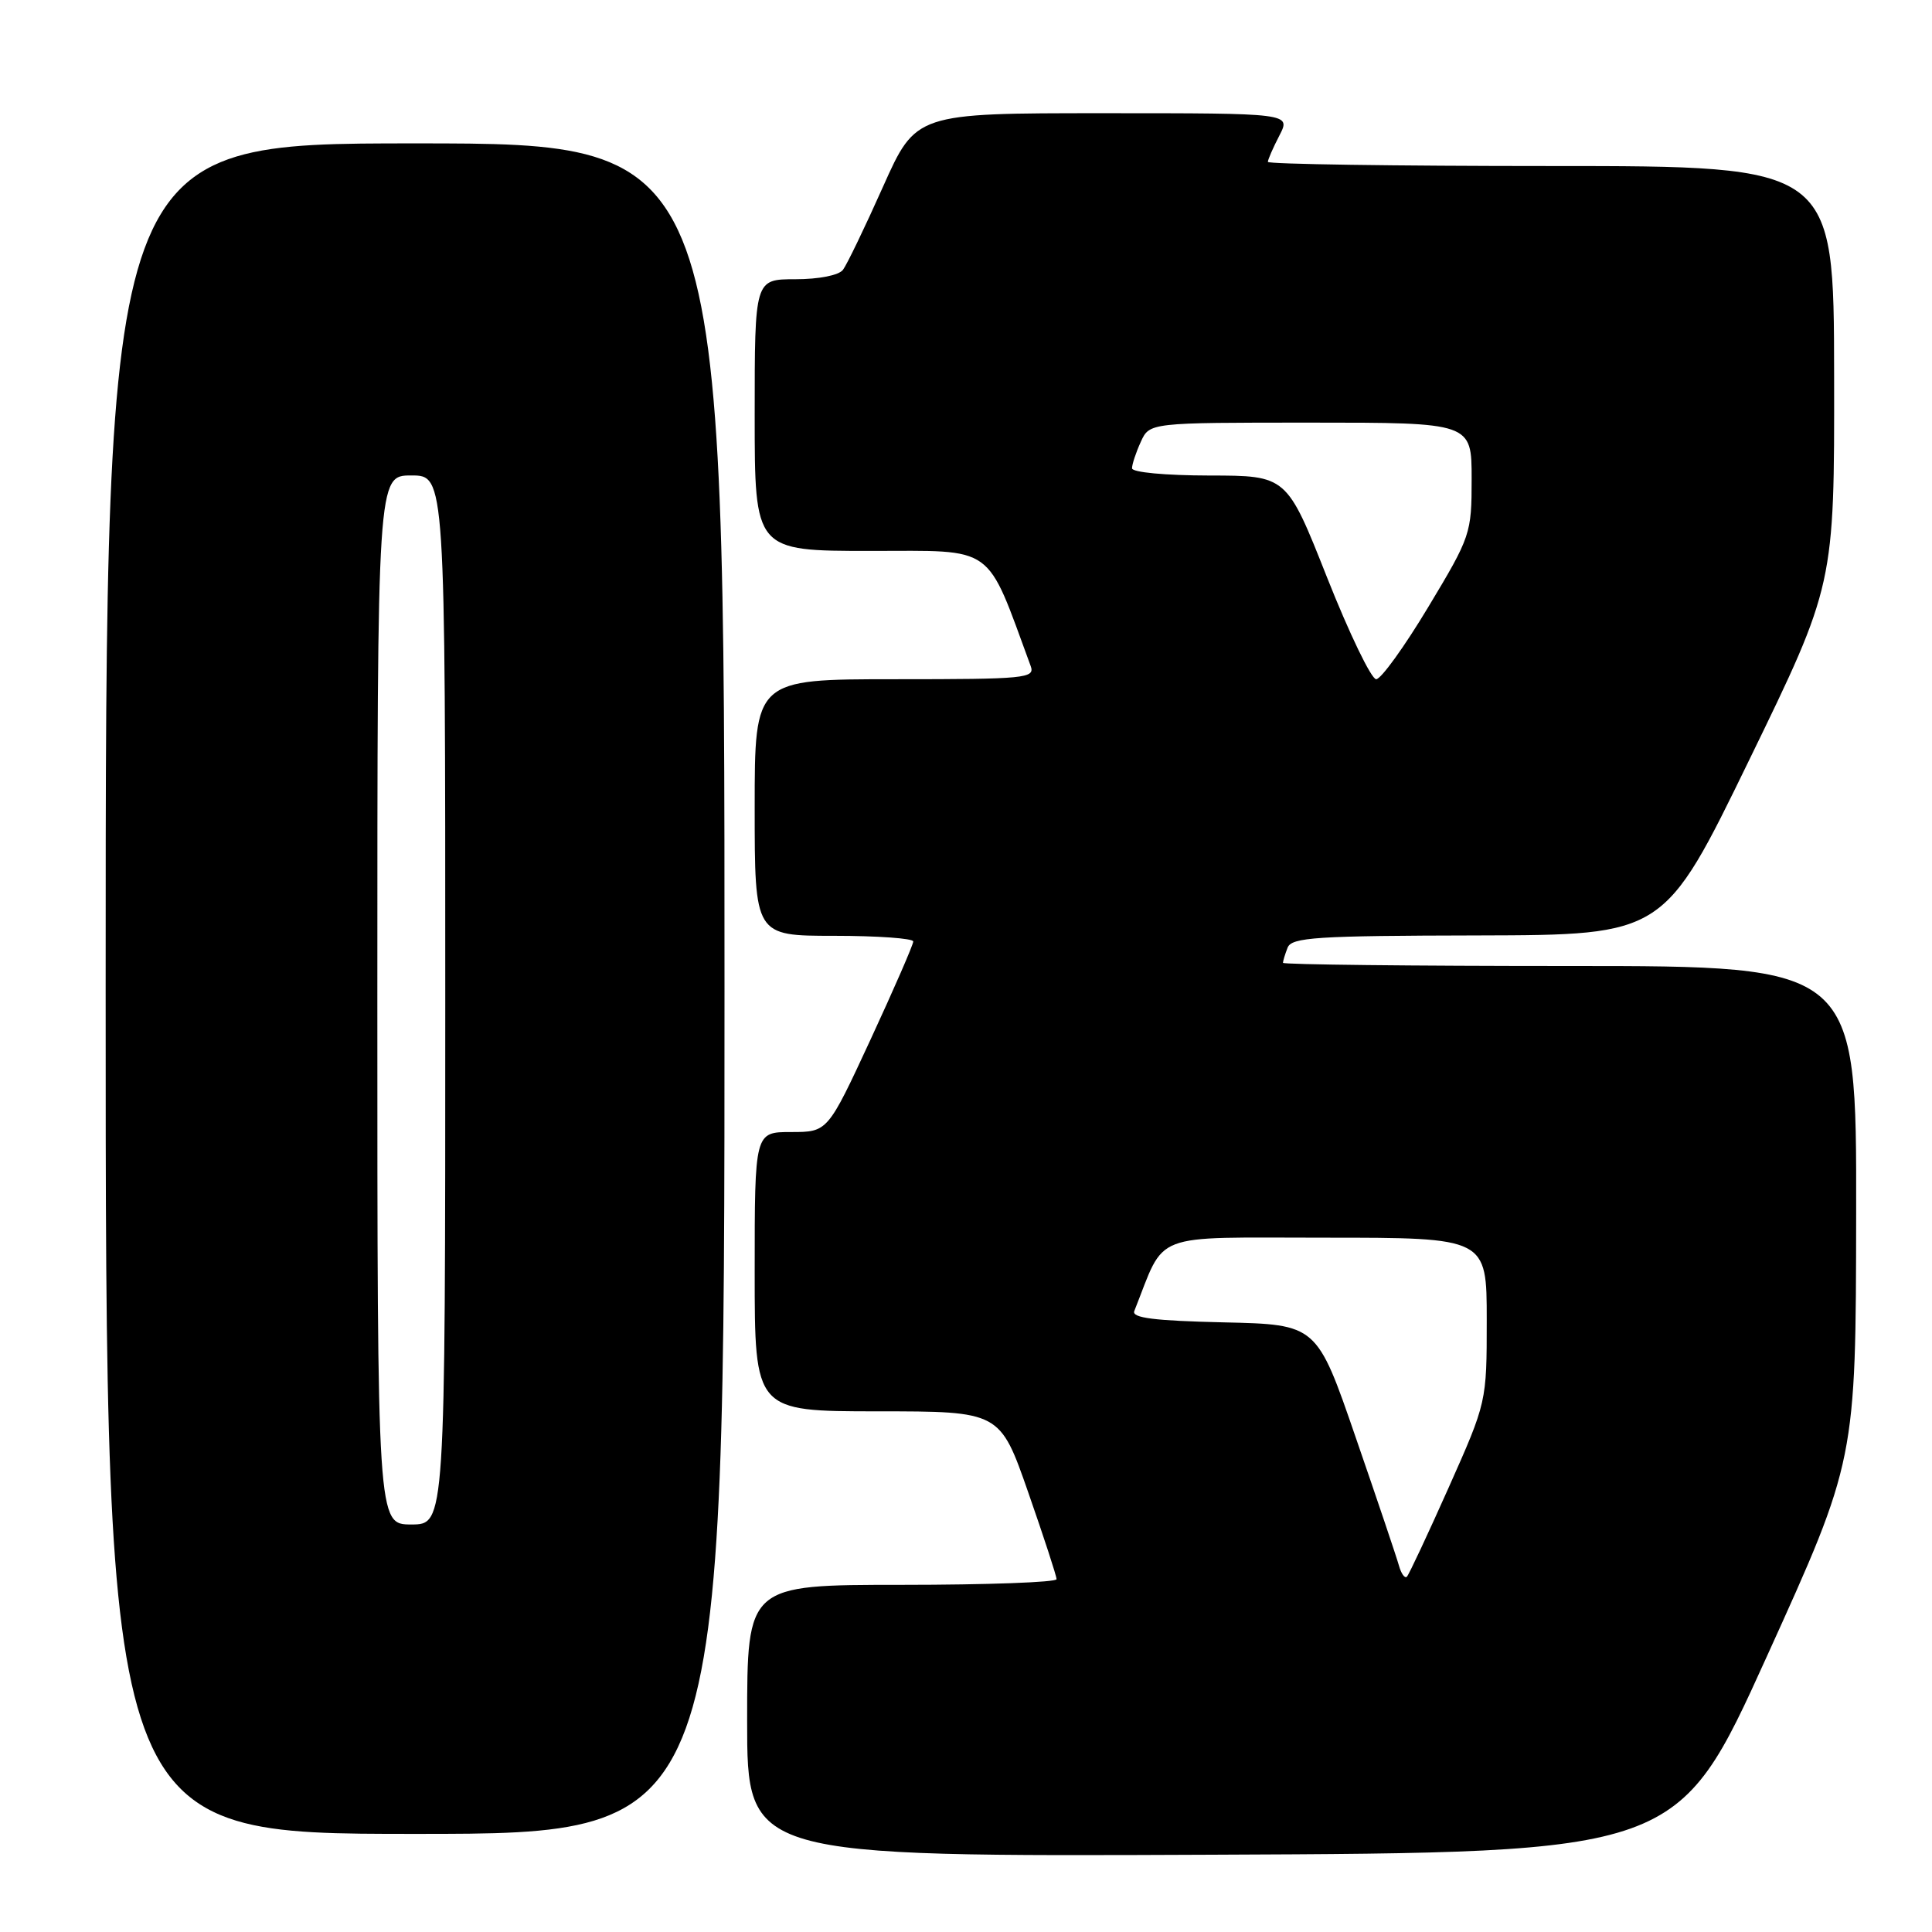 <?xml version="1.0" encoding="UTF-8" standalone="no"?>
<!DOCTYPE svg PUBLIC "-//W3C//DTD SVG 1.1//EN" "http://www.w3.org/Graphics/SVG/1.1/DTD/svg11.dtd" >
<svg xmlns="http://www.w3.org/2000/svg" xmlns:xlink="http://www.w3.org/1999/xlink" version="1.1" viewBox="0 0 256 256">
 <g >
 <path fill="currentColor"
d=" M 234.11 219.50 C 245.91 193.50 245.91 193.50 245.95 160.75 C 246.00 128.00 246.00 128.00 208.00 128.00 C 187.10 128.00 170.00 127.81 170.00 127.58 C 170.00 127.35 170.27 126.45 170.61 125.58 C 171.14 124.20 174.34 123.99 195.86 123.95 C 220.50 123.89 220.50 123.89 231.78 100.70 C 243.07 77.50 243.07 77.50 243.03 49.75 C 243.00 22.00 243.00 22.00 205.50 22.00 C 184.88 22.00 168.00 21.75 168.00 21.45 C 168.00 21.15 168.69 19.57 169.53 17.95 C 171.05 15.00 171.05 15.00 146.21 15.00 C 121.36 15.00 121.36 15.00 117.00 24.75 C 114.61 30.11 112.22 35.06 111.70 35.75 C 111.15 36.48 108.51 37.00 105.38 37.00 C 100.00 37.00 100.00 37.00 100.00 55.00 C 100.00 73.00 100.00 73.00 115.34 73.00 C 132.05 73.00 130.56 71.93 136.57 88.25 C 137.17 89.88 135.91 90.00 118.61 90.00 C 100.00 90.00 100.00 90.00 100.00 107.00 C 100.00 124.00 100.00 124.00 110.50 124.00 C 116.28 124.00 121.01 124.34 121.01 124.75 C 121.02 125.16 118.47 131.01 115.35 137.75 C 109.67 150.00 109.67 150.00 104.83 150.00 C 100.00 150.00 100.00 150.00 100.00 168.50 C 100.00 187.00 100.00 187.00 116.25 187.01 C 132.50 187.01 132.50 187.01 136.25 197.76 C 138.31 203.66 140.00 208.84 140.00 209.25 C 140.00 209.66 130.78 210.00 119.50 210.00 C 99.00 210.00 99.00 210.00 99.00 228.01 C 99.00 246.02 99.00 246.02 160.66 245.76 C 222.32 245.50 222.32 245.50 234.11 219.50 Z  M 96.00 131.00 C 96.00 19.00 96.00 19.00 55.00 19.00 C 14.00 19.00 14.00 19.00 14.00 131.00 C 14.00 243.00 14.00 243.00 55.00 243.00 C 96.00 243.00 96.00 243.00 96.00 131.00 Z  M 185.37 207.46 C 185.07 206.38 182.50 198.75 179.65 190.50 C 174.49 175.50 174.49 175.50 162.15 175.22 C 152.94 175.01 149.93 174.63 150.30 173.72 C 154.53 163.08 152.13 164.00 175.61 164.00 C 197.00 164.00 197.00 164.00 197.00 174.89 C 197.00 185.78 197.00 185.78 191.96 197.10 C 189.18 203.33 186.69 208.65 186.42 208.92 C 186.14 209.19 185.67 208.53 185.37 207.46 Z  M 175.84 76.51 C 170.50 63.02 170.50 63.02 160.25 63.01 C 154.43 63.00 150.00 62.59 150.00 62.05 C 150.00 61.52 150.52 59.95 151.16 58.55 C 152.32 56.00 152.32 56.00 173.66 56.00 C 195.00 56.00 195.00 56.00 195.00 63.44 C 195.00 70.71 194.88 71.08 189.25 80.44 C 186.09 85.70 182.99 90.00 182.35 90.00 C 181.71 90.00 178.78 83.93 175.84 76.51 Z  M 50.00 132.50 C 50.00 63.00 50.00 63.00 54.50 63.00 C 59.00 63.00 59.00 63.00 59.00 132.50 C 59.00 202.00 59.00 202.00 54.50 202.00 C 50.00 202.00 50.00 202.00 50.00 132.50 Z "/>
</g>
</svg>